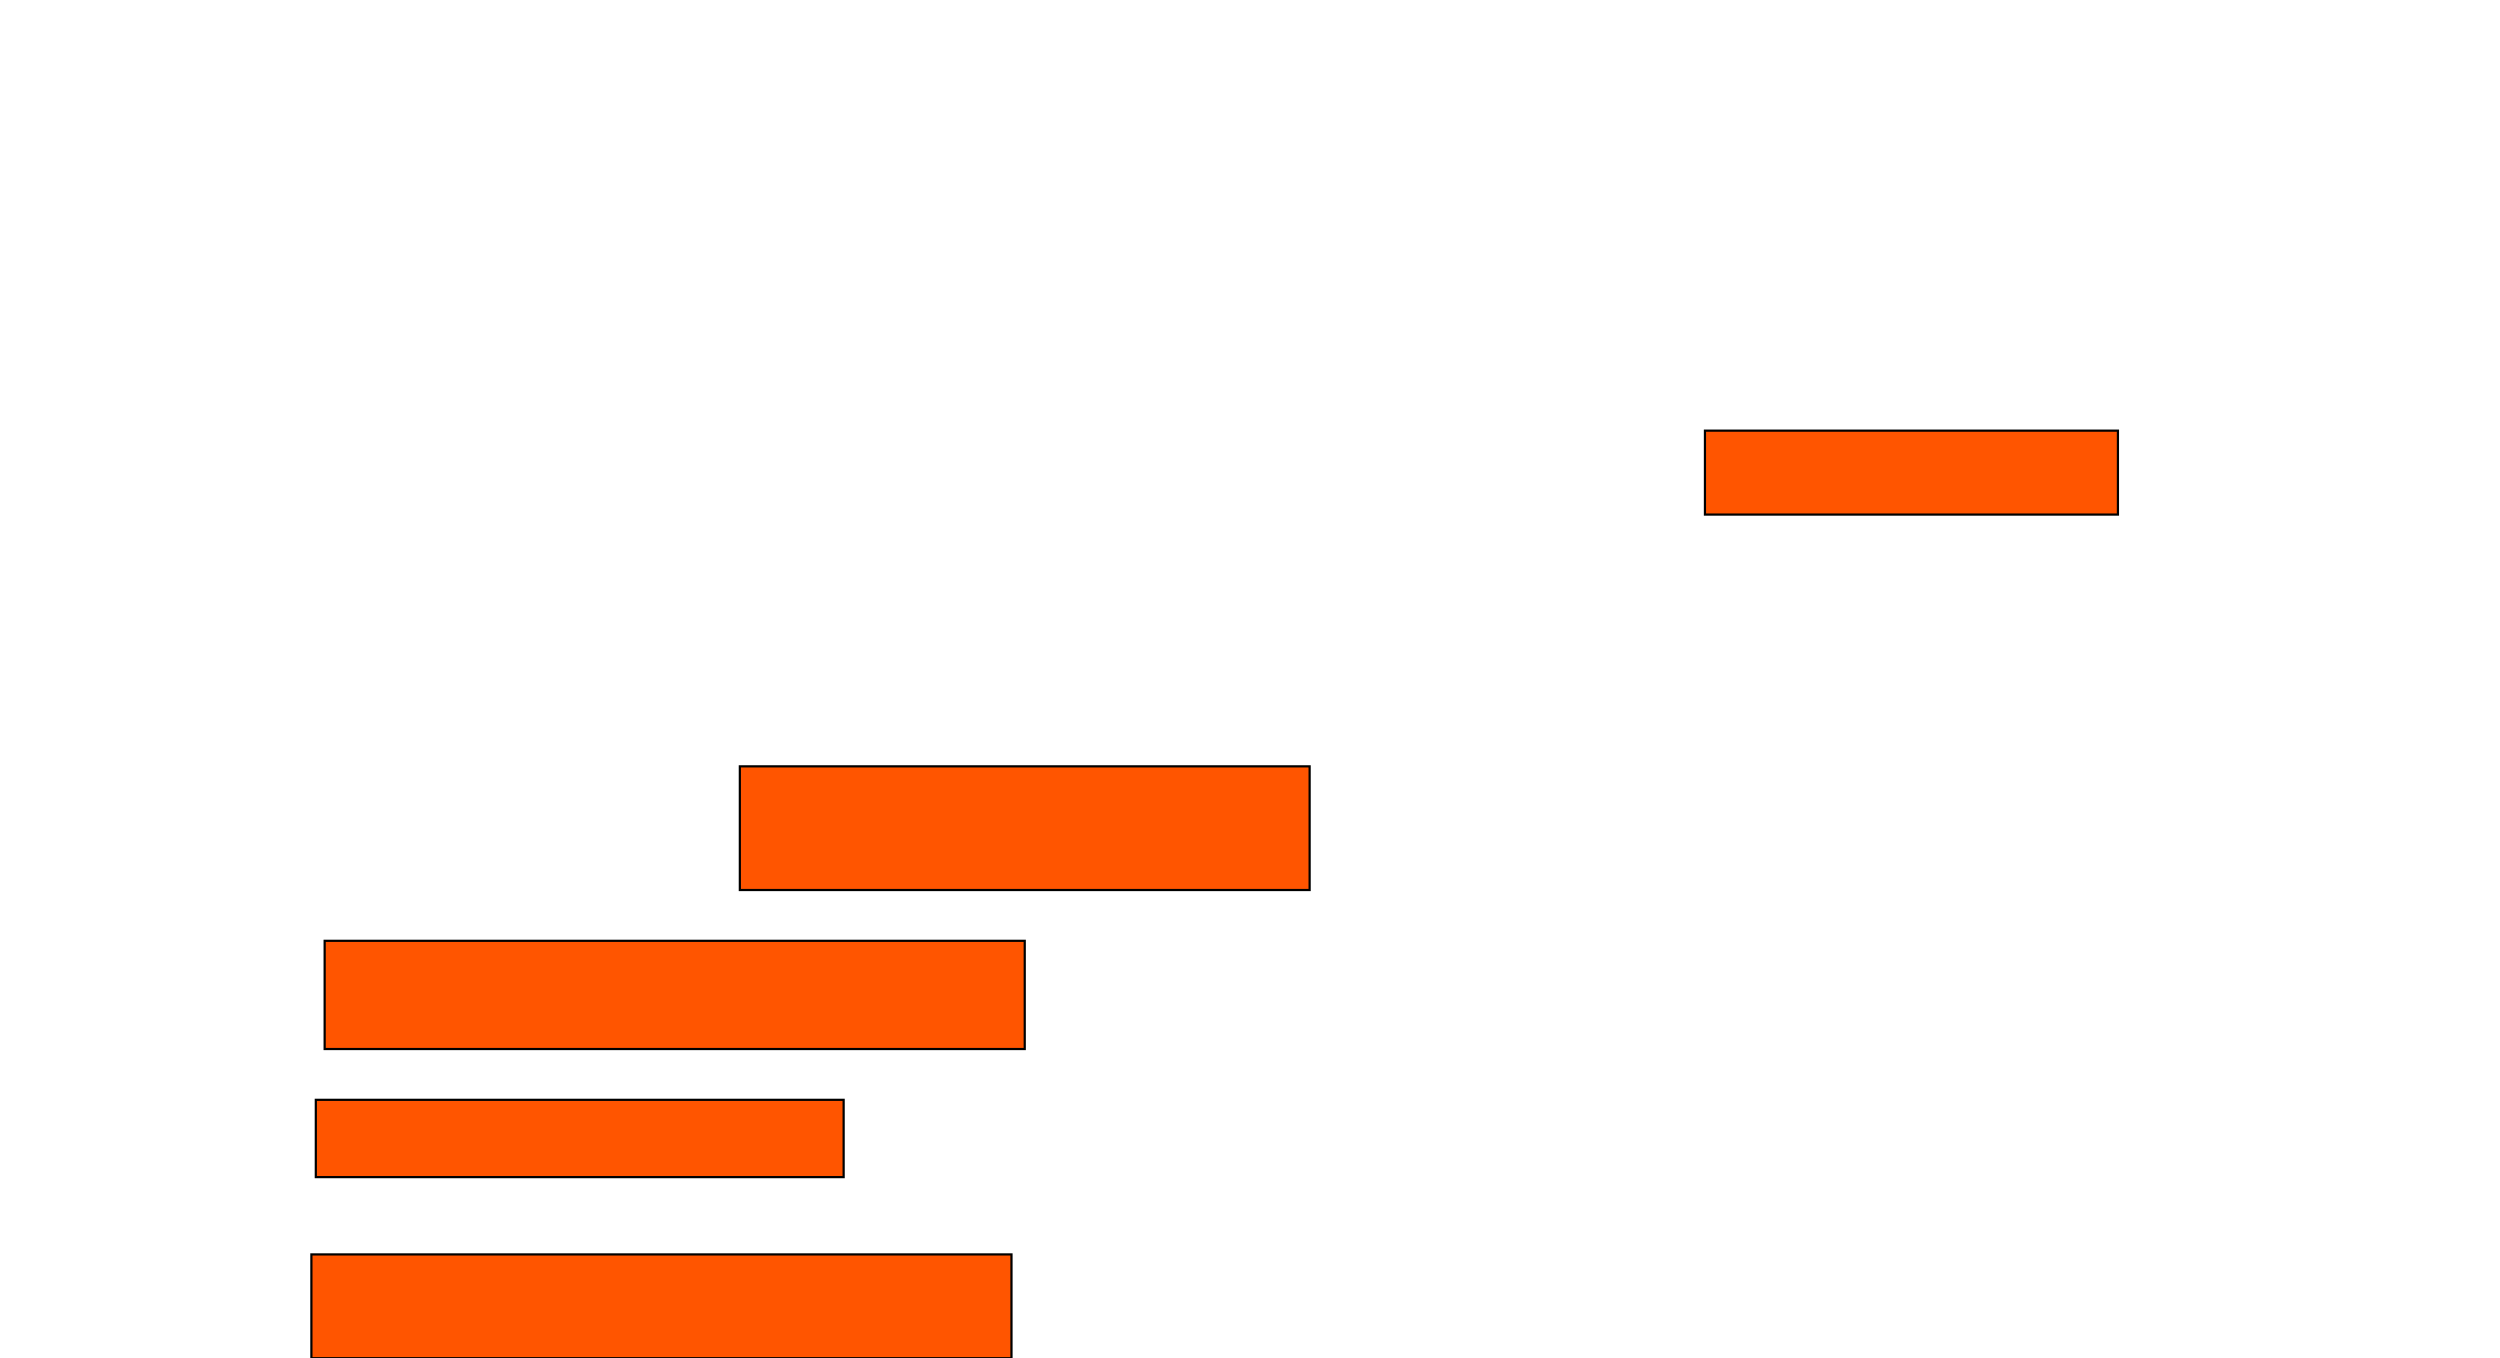 <?xml version="1.0" encoding="UTF-8"?>
<svg xmlns="http://www.w3.org/2000/svg" width="1132" height="615">
    <g>
        <rect fill="#ff5500" stroke="#000000" x="772" y="195" width="187" height="38" id="012e1b8e31b3902ec57e6e01ca03cf08"/>
        <rect fill="#ff5500" stroke="#000000" x="335" y="347" width="258" height="56" id="2402b608bb7615564b26dc7f1bf8ac25"/>
        <rect fill="#ff5500" stroke="#000000" x="147" y="426" width="317" height="49" id="f47ea2a18da4474f51ea9fbe75f54fa3"/>
        <rect fill="#ff5500" stroke="#000000" x="143" y="498" width="239" height="35" id="8988d01d3288b2cc906e62262f5f0787"/>
        <rect fill="#ff5500" stroke="#000000" x="141" y="568" width="317" height="47" id="7e14feff2dd599c9d486037c5e1fcf7f"/>
    </g>
</svg>
